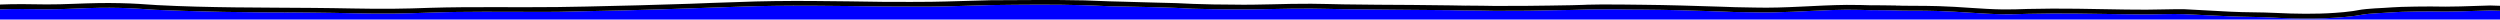 <?xml version="1.0" encoding="UTF-8" standalone="no"?>
<svg
   width="1024"
   height="8"
   viewBox="0 0 1024 8"
   version="1.1"
   id="svg1"
   xmlns="http://www.w3.org/2000/svg"
>
  <g
     id="layer1"
     transform="matrix(3.78,0,0,1.89,0,5.4424146e-5)">
    <path
       d="m 270.933,2.326 c -0.349,-0.026 -0.697,-0.062 -1.047,-0.066 -2.168,0.122 -4.335,0.327 -6.507,0.212 -1.028,0.013 -2.061,0.014 -3.088,0.089 -0.748,0.055 -1.164,0.13 -1.906,0.217 -0.302,0.036 -0.604,0.066 -0.905,0.098 -0.279,0.043 -0.559,0.072 -0.836,0.129 -0.813,0.168 -0.652,0.212 -1.464,0.437 -0.707,0.196 -1.335,0.283 -2.069,0.387 -3.071,0.431 -6.445,0.02 -6.58,0.004 -1.372,-0.17 -3.682,-0.178 -4.939,-0.301 -0.004,-3.634e-4 -4.309,-0.419 -4.959,-0.465 -1.358,-0.095 -2.729,0.058 -4.086,0.062 -0.717,0.002 -1.435,-0.029 -2.152,-0.043 -3.538,-0.083 -7.077,-0.276 -10.615,-0.089 -0.997,0.058 -1.781,0.126 -2.786,0.091 -2.337,-0.081 -4.639,-0.574 -6.972,-0.704 -2.659,-0.12 -0.059,-0.021 -3.008,-0.071 -3.796,-0.065 1.064,-0.018 -2.878,-0.099 -2.565,-0.053 -0.221,0.067 -2.538,-0.074 -1.485,-0.033 -1.568,-0.067 -3.122,0.038 -2.784,0.187 -5.557,0.634 -8.355,0.491 -0.722,-0.021 -1.445,-0.027 -2.166,-0.063 -0.517,-0.026 -1.031,-0.088 -1.548,-0.124 -2.813,-0.193 -5.627,-0.363 -8.446,-0.397 -0.528,-0.005 -1.056,-0.011 -1.584,-0.016 -0.461,-0.018 -0.92,-0.046 -1.381,-0.053 -0.462,-0.007 -2.367,0.017 -2.837,0.036 -0.617,0.025 -1.233,0.078 -1.849,0.104 -0.794,0.033 -1.588,0.049 -2.382,0.073 -3.739,0.131 -1.301,0.072 -4.186,0.097 -0.547,0.005 -1.094,0.027 -1.64,0.021 -0.494,-0.006 -0.987,-0.044 -1.481,-0.056 -4.051,-0.094 0.62,0.075 -3.479,-0.088 -3.863,-0.073 -7.726,-0.117 -11.588,-0.212 -1.155,-0.04 -2.309,-0.107 -3.464,-0.126 -2.827,-0.046 -5.652,0.235 -8.48,0.171 -1.56,-0.032 -2.844,-0.039 -4.408,-0.149 -0.586,-0.041 -1.168,-0.133 -1.754,-0.178 -2.428,-0.185 -4.864,-0.257 -7.295,-0.362 -0.89,-0.071 -1.778,-0.17 -2.669,-0.22 -3.361,-0.19 -6.732,-0.116 -10.094,-0.027 -2.163,0.1 -4.325,0.289 -6.49,0.326 -0.697,0.012 -1.394,0.002 -2.09,-0.001 -0.966,-0.004 -1.932,-0.014 -2.898,-0.021 C 90.593,1.291 85.265,1.061 79.954,1.461 74.496,1.852 69.037,2.236 63.57,2.42 62.51,2.467 61.451,2.532 60.391,2.562 c -0.714,0.02 -1.429,0.009 -2.144,0.009 -3.863,-0.003 -7.729,-0.114 -11.588,0.158 -1.609,0.103 -2.521,0.178 -4.14,0.208 -2.863,0.053 -5.723,-0.167 -8.585,-0.208 -8.403,-0.149 2.973,0.038 -5.609,-0.054 C 25.568,2.645 22.811,2.537 20.059,2.361 19,2.294 17.941,2.209 16.883,2.133 15.508,1.953 14.386,1.776 13.003,1.714 12.267,1.681 11.528,1.67 10.791,1.691 8.864,1.746 6.945,2.037 5.015,2.017 3.377,1.979 1.723,1.885 0.087,2.036 0.058,2.038 0.029,2.044 0,2.047 v 2.186 h 270.933 z"
       style="fill:#0000ff;stroke-width:6.01;stroke-linecap:round;stroke-linejoin:round;paint-order:stroke fill markers"
       id="onder"
       visibility="visible" />
    <path
       d="m 0,0 v 0.983 c 1.674,-0.149 3.361,-0.071 5.037,-0.026 1.903,0.02 3.799,-0.24 5.699,-0.293 0.758,-0.021 1.518,-0.012 2.276,0.02 1.542,0.064 2.448,0.218 3.983,0.419 5.636,0.596 11.301,0.517 16.955,0.613 2.857,0.034 5.713,0.232 8.572,0.181 1.747,-0.032 2.349,-0.091 4.083,-0.203 4.591,-0.275 9.189,-0.057 13.782,-0.165 1.051,-0.025 2.101,-0.073 3.151,-0.109 3.748,-0.163 7.497,-0.344 11.241,-0.603 0.761,-0.053 1.52,-0.119 2.28,-0.179 l 2.838,-0.187 c 5.336,-0.436 10.69,-0.18 16.032,-0.042 0.961,0.002 1.922,0.009 2.883,0.006 0.694,-0.003 1.388,-0.005 2.082,-0.024 2.154,-0.058 4.304,-0.248 6.456,-0.34 3.384,-0.014 6.775,-0.126 10.159,0.033 0.083,0.004 2.546,0.192 2.711,0.205 7.361,0.383 -3.058,-0.163 5.033,0.277 0.746,0.041 1.494,0.062 2.24,0.114 0.598,0.041 1.194,0.124 1.792,0.166 1.942,0.137 2.425,0.121 4.341,0.156 2.821,0.117 5.636,-0.23 8.455,-0.188 1.168,0.018 2.335,0.09 3.503,0.133 2.475,0.096 4.951,0.086 7.427,0.127 1.382,0.023 2.764,0.067 4.147,0.093 4.189,0.145 -0.599,-0.006 3.472,0.078 0.501,0.01 1.002,0.044 1.504,0.05 0.533,0.005 1.065,-0.014 1.598,-0.018 3.003,-0.022 0.278,0.026 4.172,-0.067 0.793,-0.026 1.587,-0.042 2.379,-0.079 2.681,-0.127 0.918,-0.121 3.262,-0.162 1.477,-0.026 2.951,0.046 4.427,0.066 2.831,0.051 5.659,0.239 8.485,0.414 0.521,0.032 1.042,0.082 1.563,0.109 0.71,0.036 1.42,0.053 2.13,0.08 3.334,0.172 6.635,-0.514 9.961,-0.576 0.501,-0.009 1.003,0.017 1.504,0.025 2.672,0.141 -0.325,0.002 2.524,0.069 4.281,0.101 -1.135,0.026 2.901,0.101 2.921,0.054 0.327,-0.036 3.019,0.072 2.341,0.128 4.645,0.651 6.992,0.716 0.873,0.024 1.804,-0.052 2.676,-0.105 3.563,-0.186 7.129,0.014 10.691,0.129 0.714,0.009 1.428,0.034 2.143,0.027 1.078,-0.01 2.155,-0.086 3.233,-0.105 0.283,-0.005 0.567,-0.019 0.85,0.002 0.651,0.049 1.3,0.138 1.95,0.207 1.028,0.11 2.055,0.221 3.082,0.332 1.66,0.177 3.283,0.096 4.943,0.27 2.114,0.209 4.278,0.278 6.382,-0.013 0.731,-0.106 1.28,-0.195 1.969,-0.396 0.777,-0.226 0.607,-0.26 1.442,-0.433 0.308,-0.064 0.622,-0.097 0.932,-0.146 0.316,-0.034 0.631,-0.065 0.946,-0.102 0.762,-0.089 1.14,-0.161 1.913,-0.217 1.052,-0.076 2.11,-0.076 3.164,-0.093 2.158,0.12 4.313,-0.08 6.467,-0.214 0.368,0.002 0.734,0.04 1.1,0.068 V 0 Z"
       style="fill:#0000ff;stroke-width:6.01;stroke-linecap:round;stroke-linejoin:round;paint-order:stroke fill markers"
       id="boven"
       visibility="hidden" />
    <path
       d="m 270.933,1.256 c -0.366,-0.028 -0.731,-0.066 -1.1,-0.068 -2.154,0.134 -4.308,0.334 -6.467,0.214 -1.054,0.017 -2.112,0.017 -3.164,0.093 -0.773,0.056 -1.151,0.127 -1.913,0.217 -0.315,0.037 -0.631,0.068 -0.946,0.102 -0.311,0.048 -0.624,0.082 -0.932,0.146 -0.835,0.173 -0.665,0.206 -1.442,0.433 -0.689,0.201 -1.238,0.291 -1.969,0.396 -2.104,0.291 -4.268,0.222 -6.382,0.013 -1.661,-0.174 -3.283,-0.093 -4.943,-0.27 -1.027,-0.111 -2.054,-0.222 -3.082,-0.332 -0.65,-0.07 -1.298,-0.159 -1.95,-0.207 -0.283,-0.021 -0.567,-0.007 -0.85,-0.002 -1.078,0.019 -2.155,0.095 -3.233,0.105 -0.714,0.006 -1.428,-0.018 -2.143,-0.027 -3.562,-0.115 -7.128,-0.315 -10.691,-0.129 -0.872,0.054 -1.803,0.13 -2.676,0.105 -2.347,-0.065 -4.651,-0.588 -6.992,-0.716 -2.692,-0.108 -0.098,-0.018 -3.019,-0.072 -4.036,-0.074 1.38,7.281e-4 -2.901,-0.101 -2.85,-0.068 0.147,0.072 -2.524,-0.069 -0.501,-0.008 -1.003,-0.035 -1.504,-0.025 -3.326,0.061 -6.627,0.748 -9.961,0.576 -0.71,-0.026 -1.42,-0.043 -2.13,-0.08 -0.521,-0.027 -1.042,-0.077 -1.563,-0.109 -2.827,-0.175 -5.654,-0.363 -8.485,-0.414 -1.476,-0.02 -2.951,-0.091 -4.427,-0.066 -2.344,0.041 -0.581,0.035 -3.262,0.162 -0.793,0.037 -1.586,0.053 -2.379,0.079 -3.895,0.092 -1.17,0.044 -4.172,0.067 -0.533,0.004 -1.065,0.023 -1.598,0.018 -0.501,-0.005 -1.003,-0.039 -1.504,-0.05 -4.072,-0.083 0.717,0.067 -3.472,-0.078 -1.382,-0.025 -2.764,-0.069 -4.147,-0.093 -2.476,-0.041 -4.952,-0.031 -7.427,-0.127 -1.168,-0.042 -2.334,-0.115 -3.503,-0.133 -2.819,-0.042 -5.635,0.304 -8.455,0.188 -1.916,-0.034 -2.399,-0.019 -4.341,-0.156 -0.598,-0.042 -1.194,-0.124 -1.792,-0.166 -0.746,-0.052 -1.493,-0.073 -2.24,-0.114 -8.091,-0.44 2.328,0.106 -5.033,-0.277 -0.166,-0.013 -2.629,-0.201 -2.711,-0.205 -3.383,-0.158 -6.774,-0.046 -10.159,-0.033 -2.153,0.092 -4.302,0.282 -6.456,0.34 -0.694,0.019 -1.388,0.021 -2.082,0.024 -0.961,0.004 -1.922,-0.004 -2.883,-0.006 -5.342,-0.139 -10.696,-0.394 -16.032,0.042 l -2.838,0.187 c -0.76,0.06 -1.52,0.126 -2.28,0.179 C 71.034,1.075 67.286,1.256 63.537,1.419 62.487,1.455 61.437,1.503 60.386,1.528 55.793,1.636 51.195,1.418 46.604,1.693 44.87,1.805 44.268,1.864 42.52,1.896 39.662,1.948 36.806,1.749 33.949,1.715 28.295,1.619 22.63,1.699 16.994,1.102 15.46,0.901 14.554,0.747 13.012,0.683 12.254,0.652 11.494,0.642 10.736,0.664 8.836,0.717 6.94,0.976 5.037,0.957 3.361,0.912 1.674,0.834 0,0.983 V 2.047 c 0.029,-0.003 0.058,-0.009 0.087,-0.012 C 1.723,1.885 3.377,1.979 5.015,2.017 6.945,2.037 8.864,1.746 10.791,1.691 c 0.737,-0.021 1.475,-0.01 2.212,0.023 1.382,0.062 2.505,0.24 3.879,0.42 1.059,0.076 2.117,0.16 3.176,0.228 2.752,0.176 5.509,0.283 8.266,0.313 8.582,0.093 -2.794,-0.095 5.609,0.054 2.862,0.041 5.722,0.261 8.585,0.208 1.619,-0.03 2.53,-0.106 4.14,-0.208 3.859,-0.272 7.725,-0.161 11.588,-0.158 0.715,6.109e-4 1.43,0.011 2.144,-0.009 1.06,-0.03 2.119,-0.095 3.179,-0.142 5.467,-0.184 10.926,-0.568 16.384,-0.959 5.311,-0.4 10.639,-0.17 15.956,-0.057 0.966,0.007 1.932,0.017 2.898,0.021 0.697,0.003 1.394,0.013 2.09,0.001 2.165,-0.037 4.327,-0.226 6.49,-0.326 3.362,-0.089 6.733,-0.163 10.094,0.027 0.891,0.05 1.779,0.15 2.669,0.22 2.431,0.105 4.867,0.177 7.295,0.362 0.586,0.045 1.168,0.137 1.754,0.178 1.564,0.11 2.848,0.117 4.408,0.149 2.828,0.065 5.652,-0.216 8.48,-0.171 1.155,0.019 2.309,0.086 3.464,0.126 3.863,0.095 7.725,0.139 11.588,0.212 4.1,0.163 -0.571,-0.006 3.479,0.088 0.494,0.011 0.987,0.05 1.481,0.056 0.547,0.006 1.094,-0.016 1.64,-0.021 2.886,-0.024 0.448,0.034 4.186,-0.097 0.794,-0.025 1.588,-0.04 2.382,-0.073 0.617,-0.026 1.233,-0.079 1.849,-0.104 0.47,-0.019 2.375,-0.043 2.837,-0.036 0.461,0.007 0.921,0.035 1.381,0.053 0.528,0.005 1.056,0.011 1.584,0.016 2.819,0.035 5.633,0.204 8.446,0.397 0.516,0.035 1.031,0.098 1.548,0.124 0.722,0.036 1.444,0.042 2.166,0.063 2.798,0.143 5.571,-0.304 8.355,-0.491 1.554,-0.104 1.637,-0.071 3.122,-0.038 2.317,0.141 -0.027,0.021 2.538,0.074 3.942,0.081 -0.918,0.033 2.878,0.099 2.948,0.051 0.348,-0.049 3.008,0.071 2.333,0.131 4.634,0.623 6.972,0.704 1.006,0.035 1.789,-0.033 2.786,-0.091 3.538,-0.187 7.078,0.006 10.615,0.089 0.717,0.014 1.434,0.045 2.152,0.043 1.357,-0.004 2.729,-0.157 4.086,-0.062 0.65,0.046 4.956,0.464 4.959,0.465 1.257,0.123 3.568,0.131 4.939,0.301 0.135,0.017 3.509,0.428 6.58,-0.004 0.735,-0.103 1.363,-0.191 2.069,-0.387 0.812,-0.225 0.651,-0.268 1.464,-0.437 0.277,-0.057 0.557,-0.086 0.836,-0.129 0.302,-0.033 0.604,-0.063 0.905,-0.098 0.743,-0.088 1.159,-0.162 1.906,-0.217 1.027,-0.075 2.059,-0.076 3.088,-0.089 2.172,0.115 4.339,-0.091 6.507,-0.212 0.351,0.004 0.699,0.04 1.047,0.066 z"
       id="lijn" />
  </g>
</svg>

